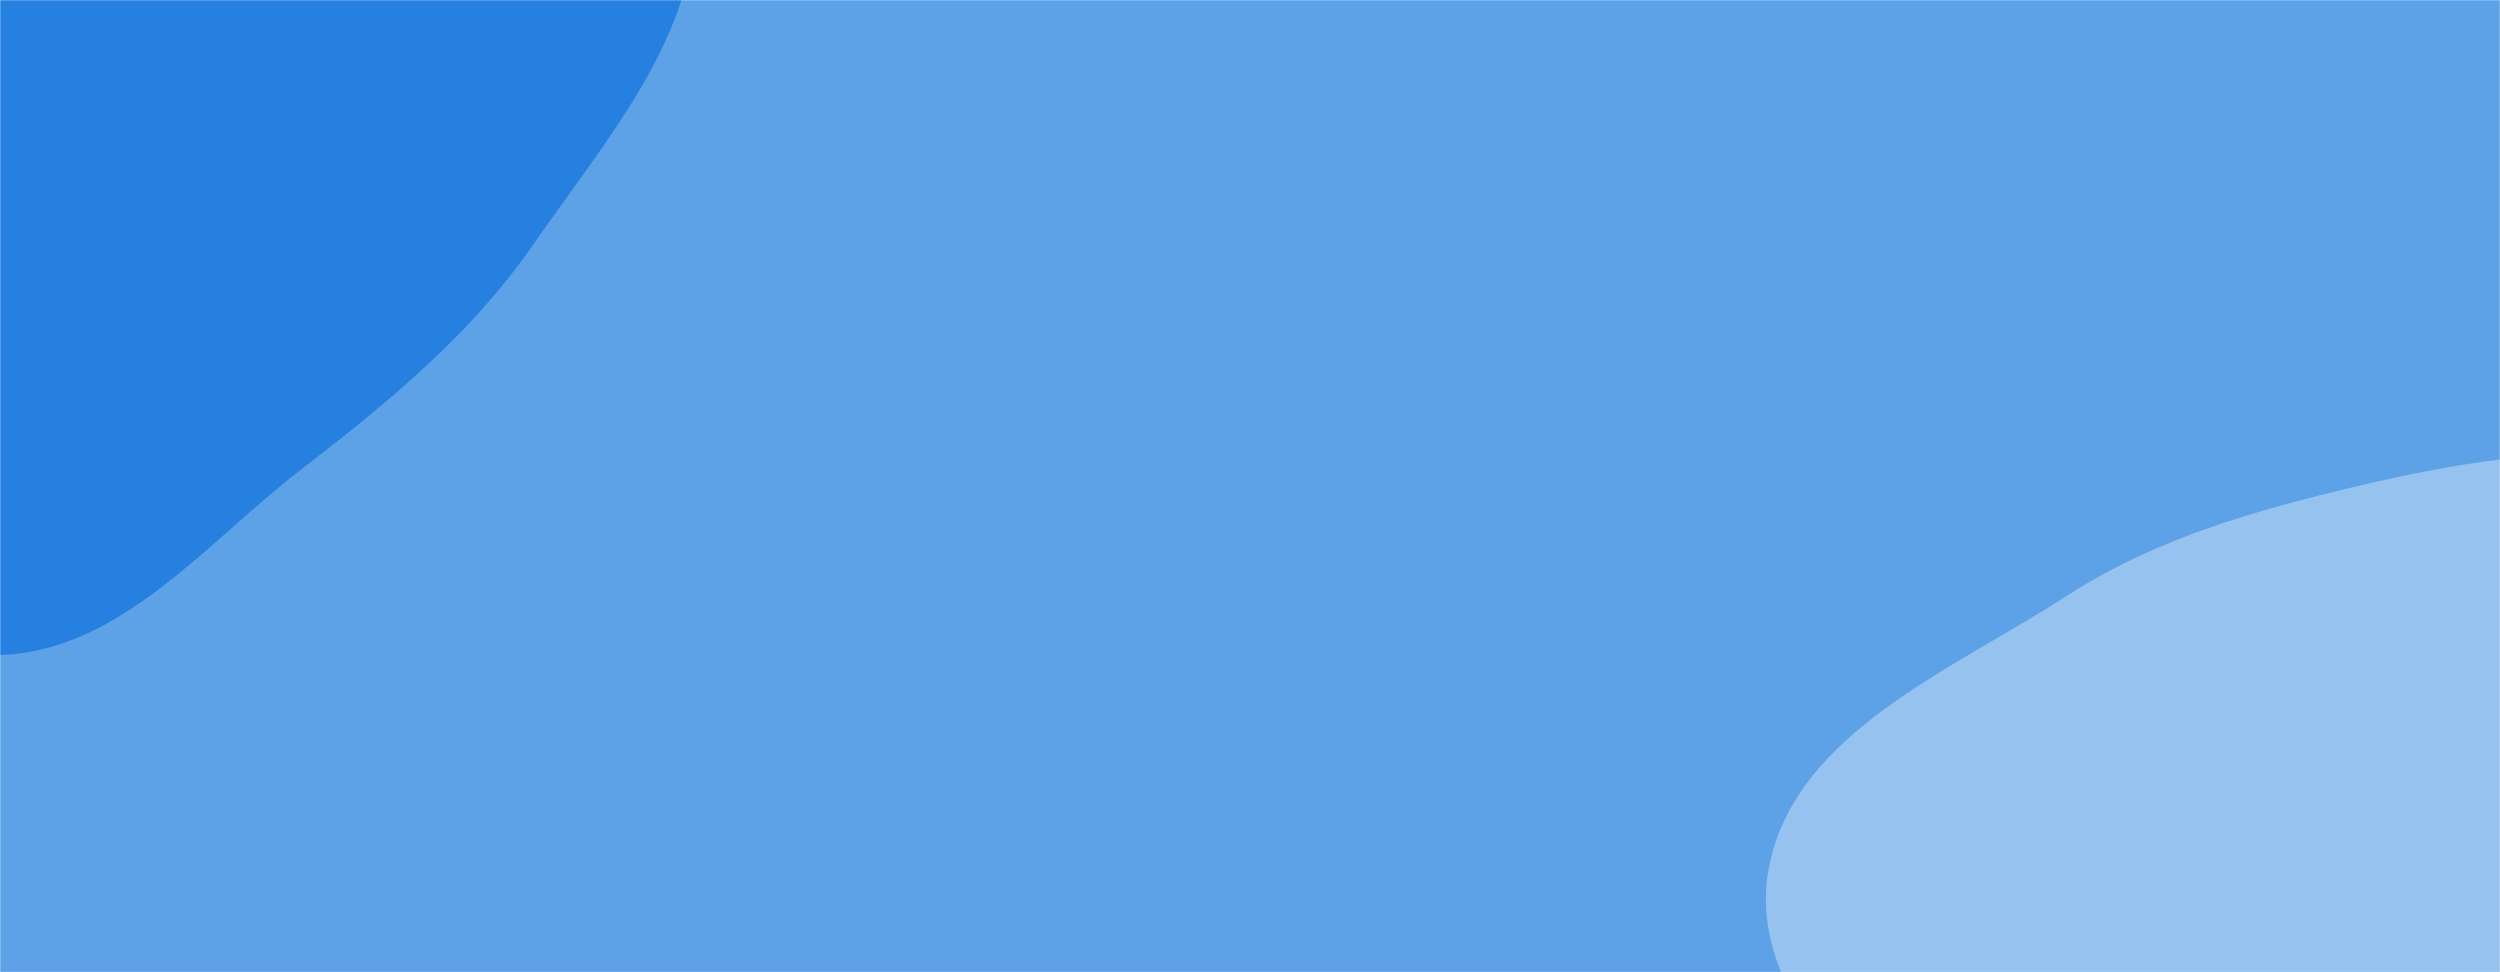 <svg xmlns="http://www.w3.org/2000/svg" version="1.1" xmlns:xlink="http://www.w3.org/1999/xlink" xmlns:svgjs="http://svgjs.com/svgjs" width="1440" height="560" preserveAspectRatio="none" viewBox="0 0 1440 560"><g mask="url(&quot;#SvgjsMask1001&quot;)" fill="none"><rect width="1440" height="560" x="0" y="0" fill="rgba(93, 161, 231, 1)"></rect><path d="M0,377.304C69.376,375.053,118.678,312.591,173.665,270.228C223.91,231.518,271.421,192.603,307.476,140.42C349.744,79.244,405.276,16.65,400.121,-57.529C394.913,-132.471,334.165,-190.439,280.808,-243.321C230.542,-293.139,173.261,-341.204,103.277,-351.728C36.592,-361.756,-21.545,-311.724,-87.718,-298.739C-163.163,-283.935,-251.871,-318.304,-311.896,-270.26C-372.494,-221.757,-387.195,-133.72,-390.762,-56.183C-394.137,17.171,-370.011,88.901,-331.291,151.295C-295.599,208.81,-236.979,243.59,-181.062,281.737C-123.521,320.992,-69.619,379.563,0,377.304" fill="#2580df"></path><path d="M1440 960.326C1518.237 959.112 1609.554 964.819 1664.123 908.742 1718.727 852.629 1685.148 757.515 1709.704 683.17 1730.477 620.279 1794.762 574.999 1796.23 508.782 1797.776 439.028 1769.356 366.288 1717.769 319.312 1667.783 273.795 1594.226 270.973 1527.02 263.638 1469.516 257.362 1414.079 266.691 1357.792 280.024 1298.434 294.084 1241.289 310.292 1190.086 343.449 1123.95 386.276 1033.979 422.117 1018.93 499.459 1003.981 576.288 1086.627 635.335 1119.468 706.382 1152.11 777 1150.383 867.456 1211.362 915.767 1273.481 964.982 1360.758 961.556 1440 960.326" fill="#95c2ef"></path></g><defs><mask id="SvgjsMask1001"><rect width="1440" height="560" fill="#ffffff"></rect></mask></defs></svg>